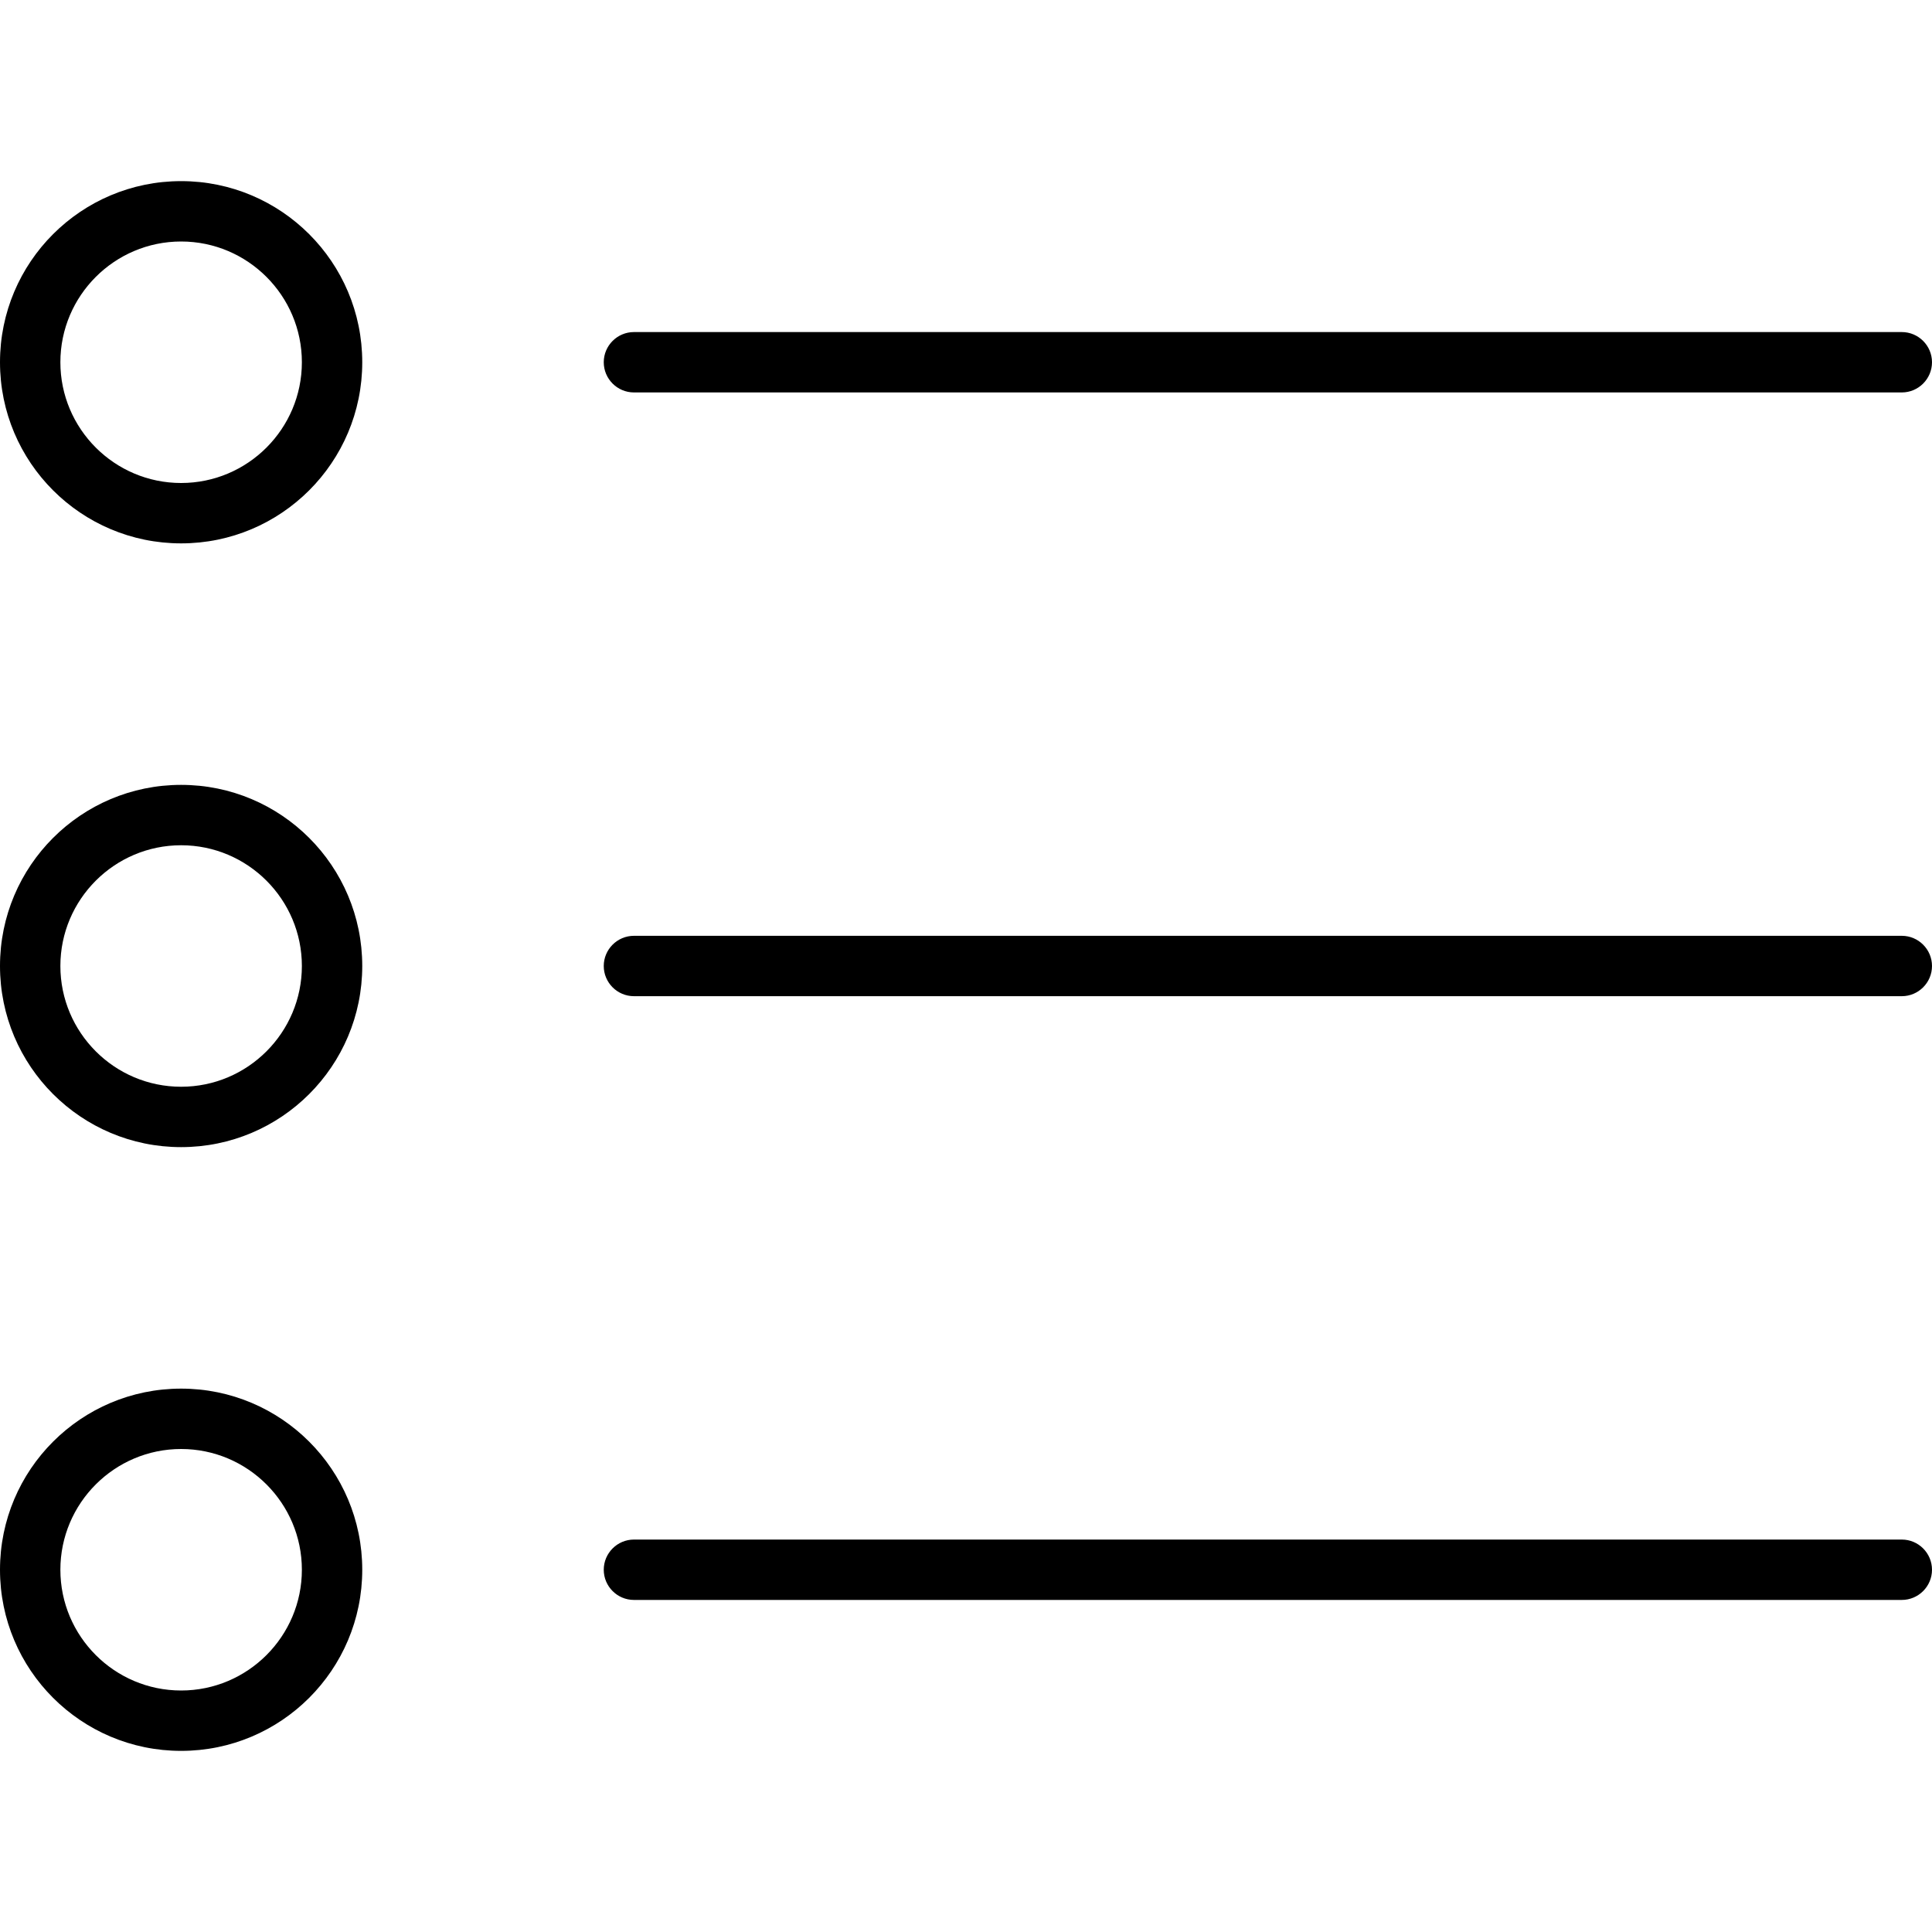 <svg xmlns="http://www.w3.org/2000/svg" viewBox="0 0 512 512"><path d="M168 104H504C508.406 104 512 100.406 512 96S508.406 88 504 88H168C163.594 88 160 91.594 160 96S163.594 104 168 104ZM504 248H168C163.594 248 160 251.594 160 256S163.594 264 168 264H504C508.406 264 512 260.406 512 256S508.406 248 504 248ZM504 408H168C163.594 408 160 411.594 160 416S163.594 424 168 424H504C508.406 424 512 420.406 512 416S508.406 408 504 408ZM48 48C21.492 48 0 69.492 0 96S21.492 144 48 144S96 122.508 96 96S74.508 48 48 48ZM48 128C30.355 128 16 113.645 16 96S30.355 64 48 64S80 78.355 80 96S65.645 128 48 128ZM48 368C21.492 368 0 389.492 0 416S21.492 464 48 464S96 442.508 96 416S74.508 368 48 368ZM48 448C30.355 448 16 433.645 16 416S30.355 384 48 384S80 398.355 80 416S65.645 448 48 448ZM48 208C21.492 208 0 229.492 0 256S21.492 304 48 304S96 282.508 96 256S74.508 208 48 208ZM48 288C30.355 288 16 273.645 16 256S30.355 224 48 224S80 238.355 80 256S65.645 288 48 288Z"/></svg>